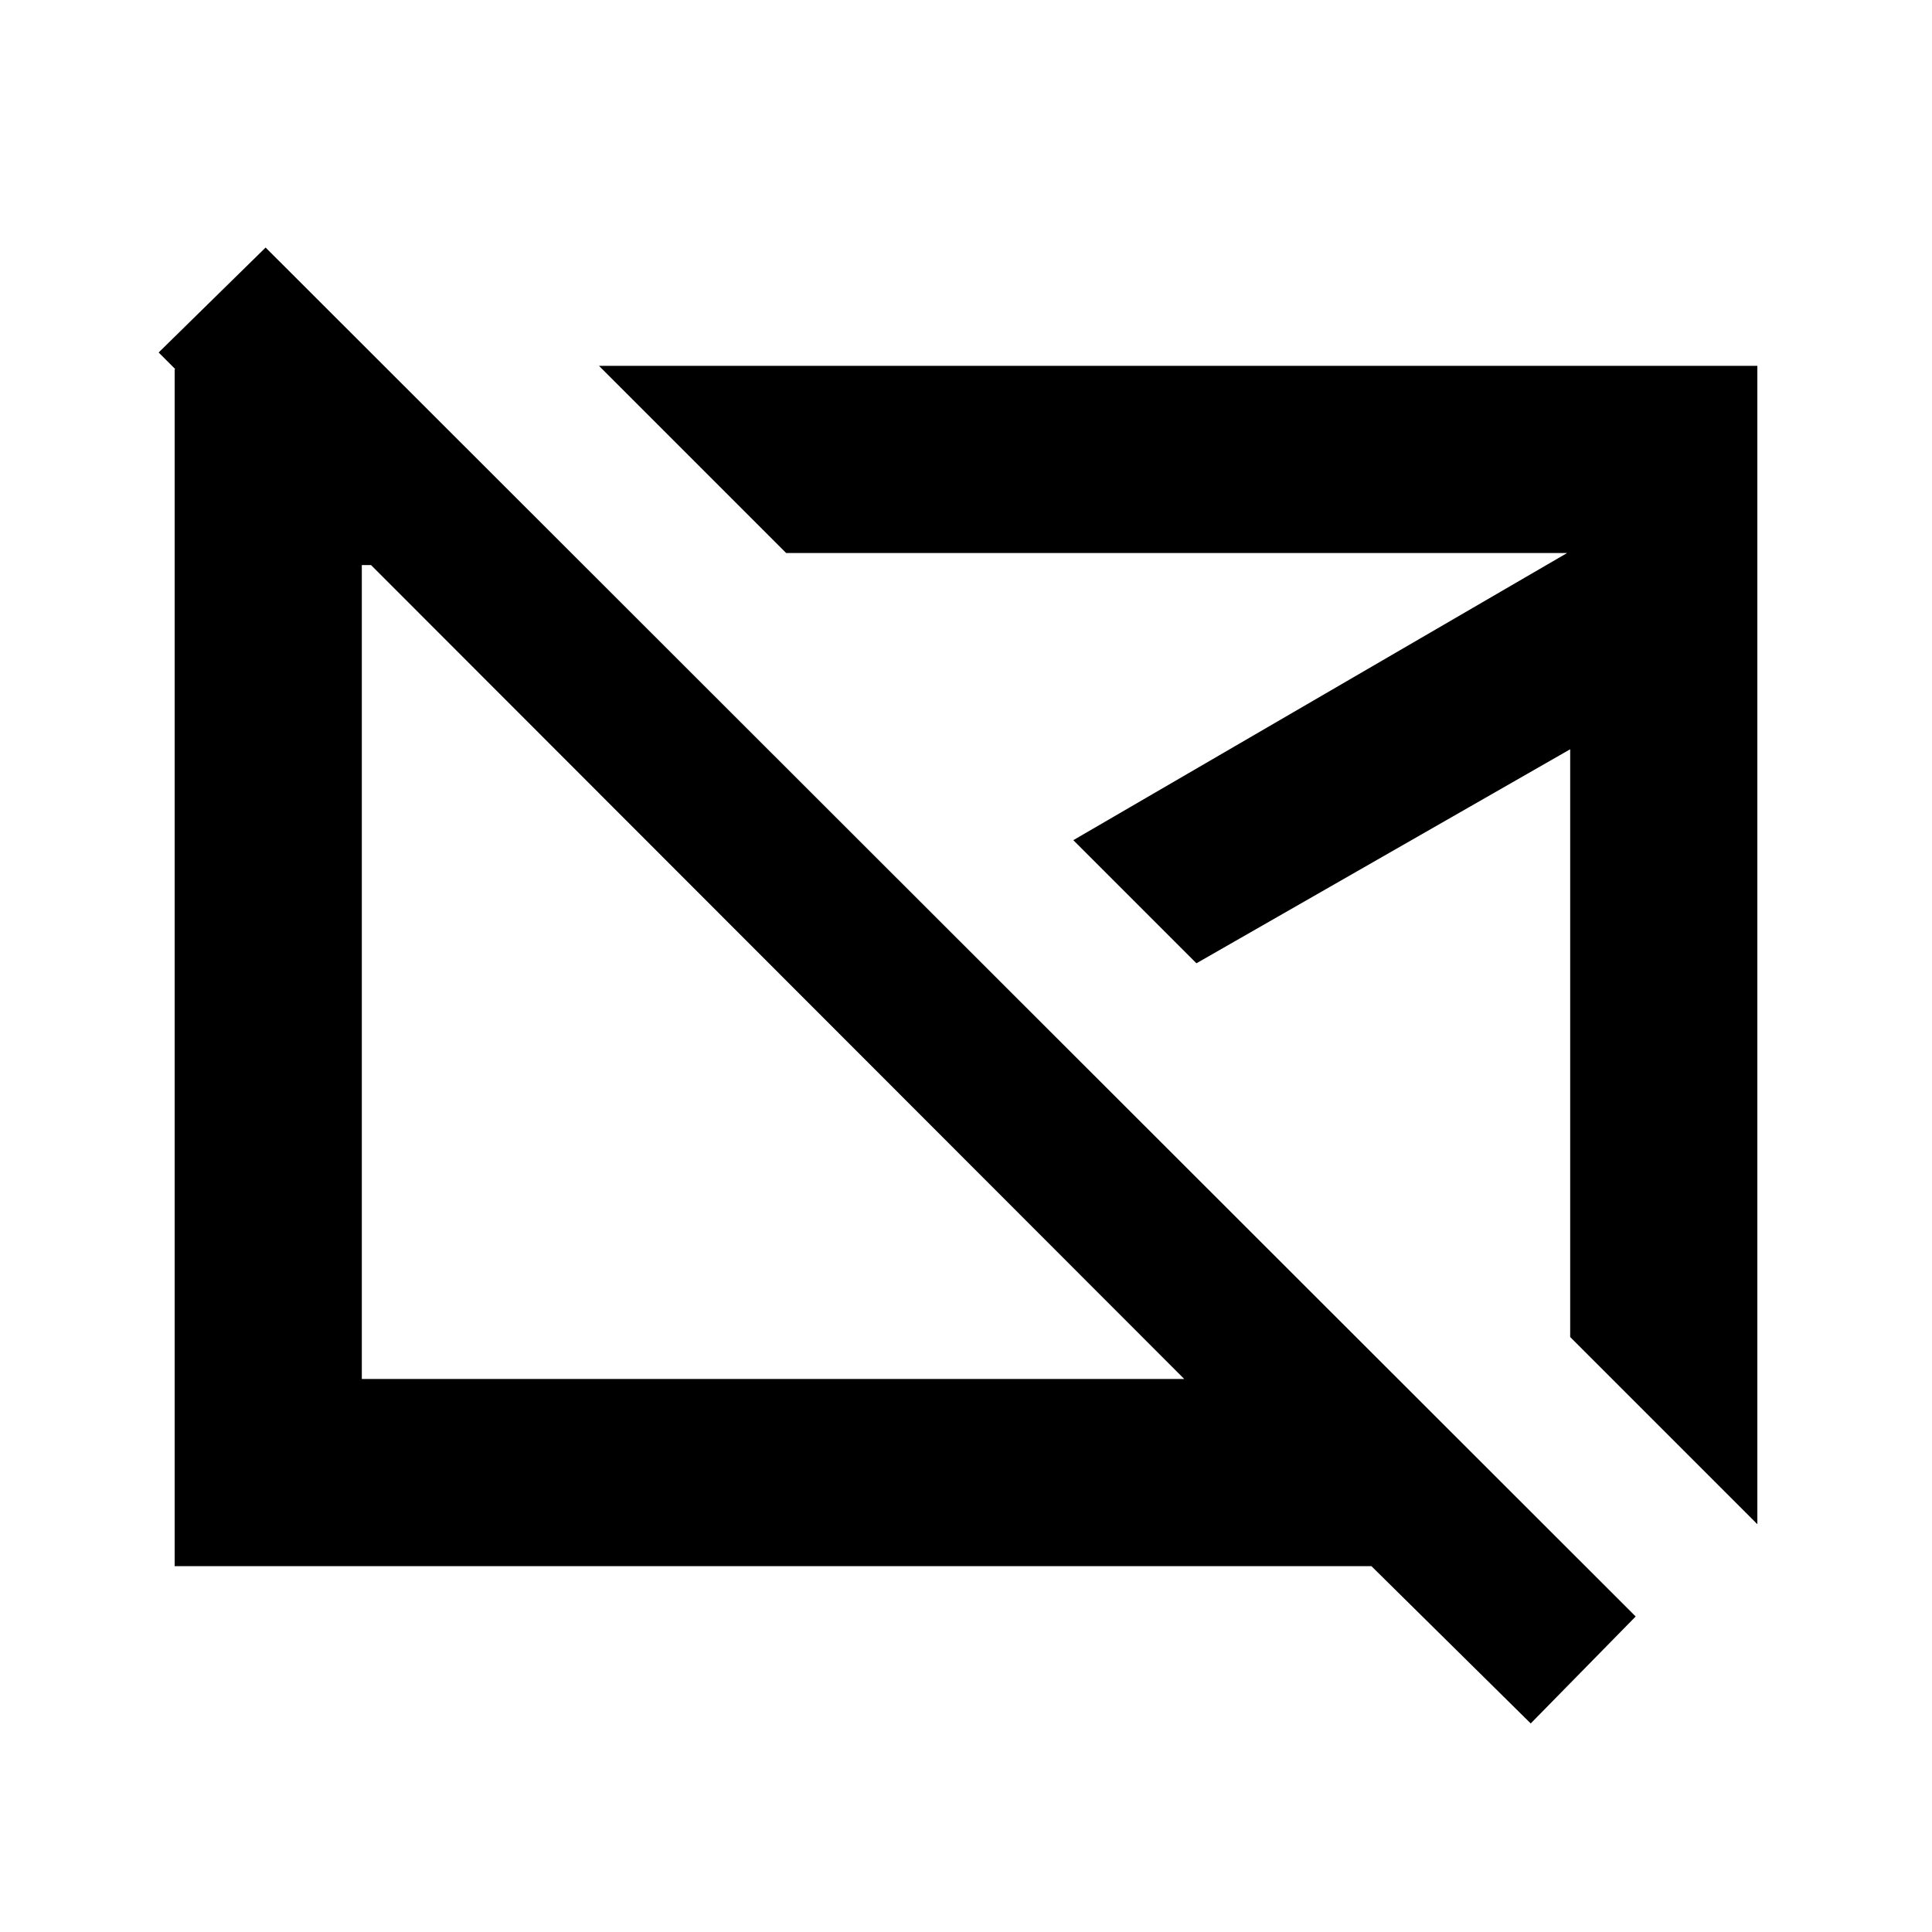 <svg xmlns="http://www.w3.org/2000/svg" height="20" viewBox="0 -960 960 960" width="20"><path d="M383.87-479.37Zm201.804-11.304ZM760.609-103.63l-79.152-78.152H86.782v-594.741h105.674l97.306 97.306H179.783v404.434h408.673L78.825-784.849l53.152-52.152 680.785 680.219-52.153 53.152Zm112.609-99-93.001-93.002v-292.062L594.501-481.348l-61.174-61.174 245.39-142.695H390.632l-93.002-93.001h575.588v575.588Z"/></svg>